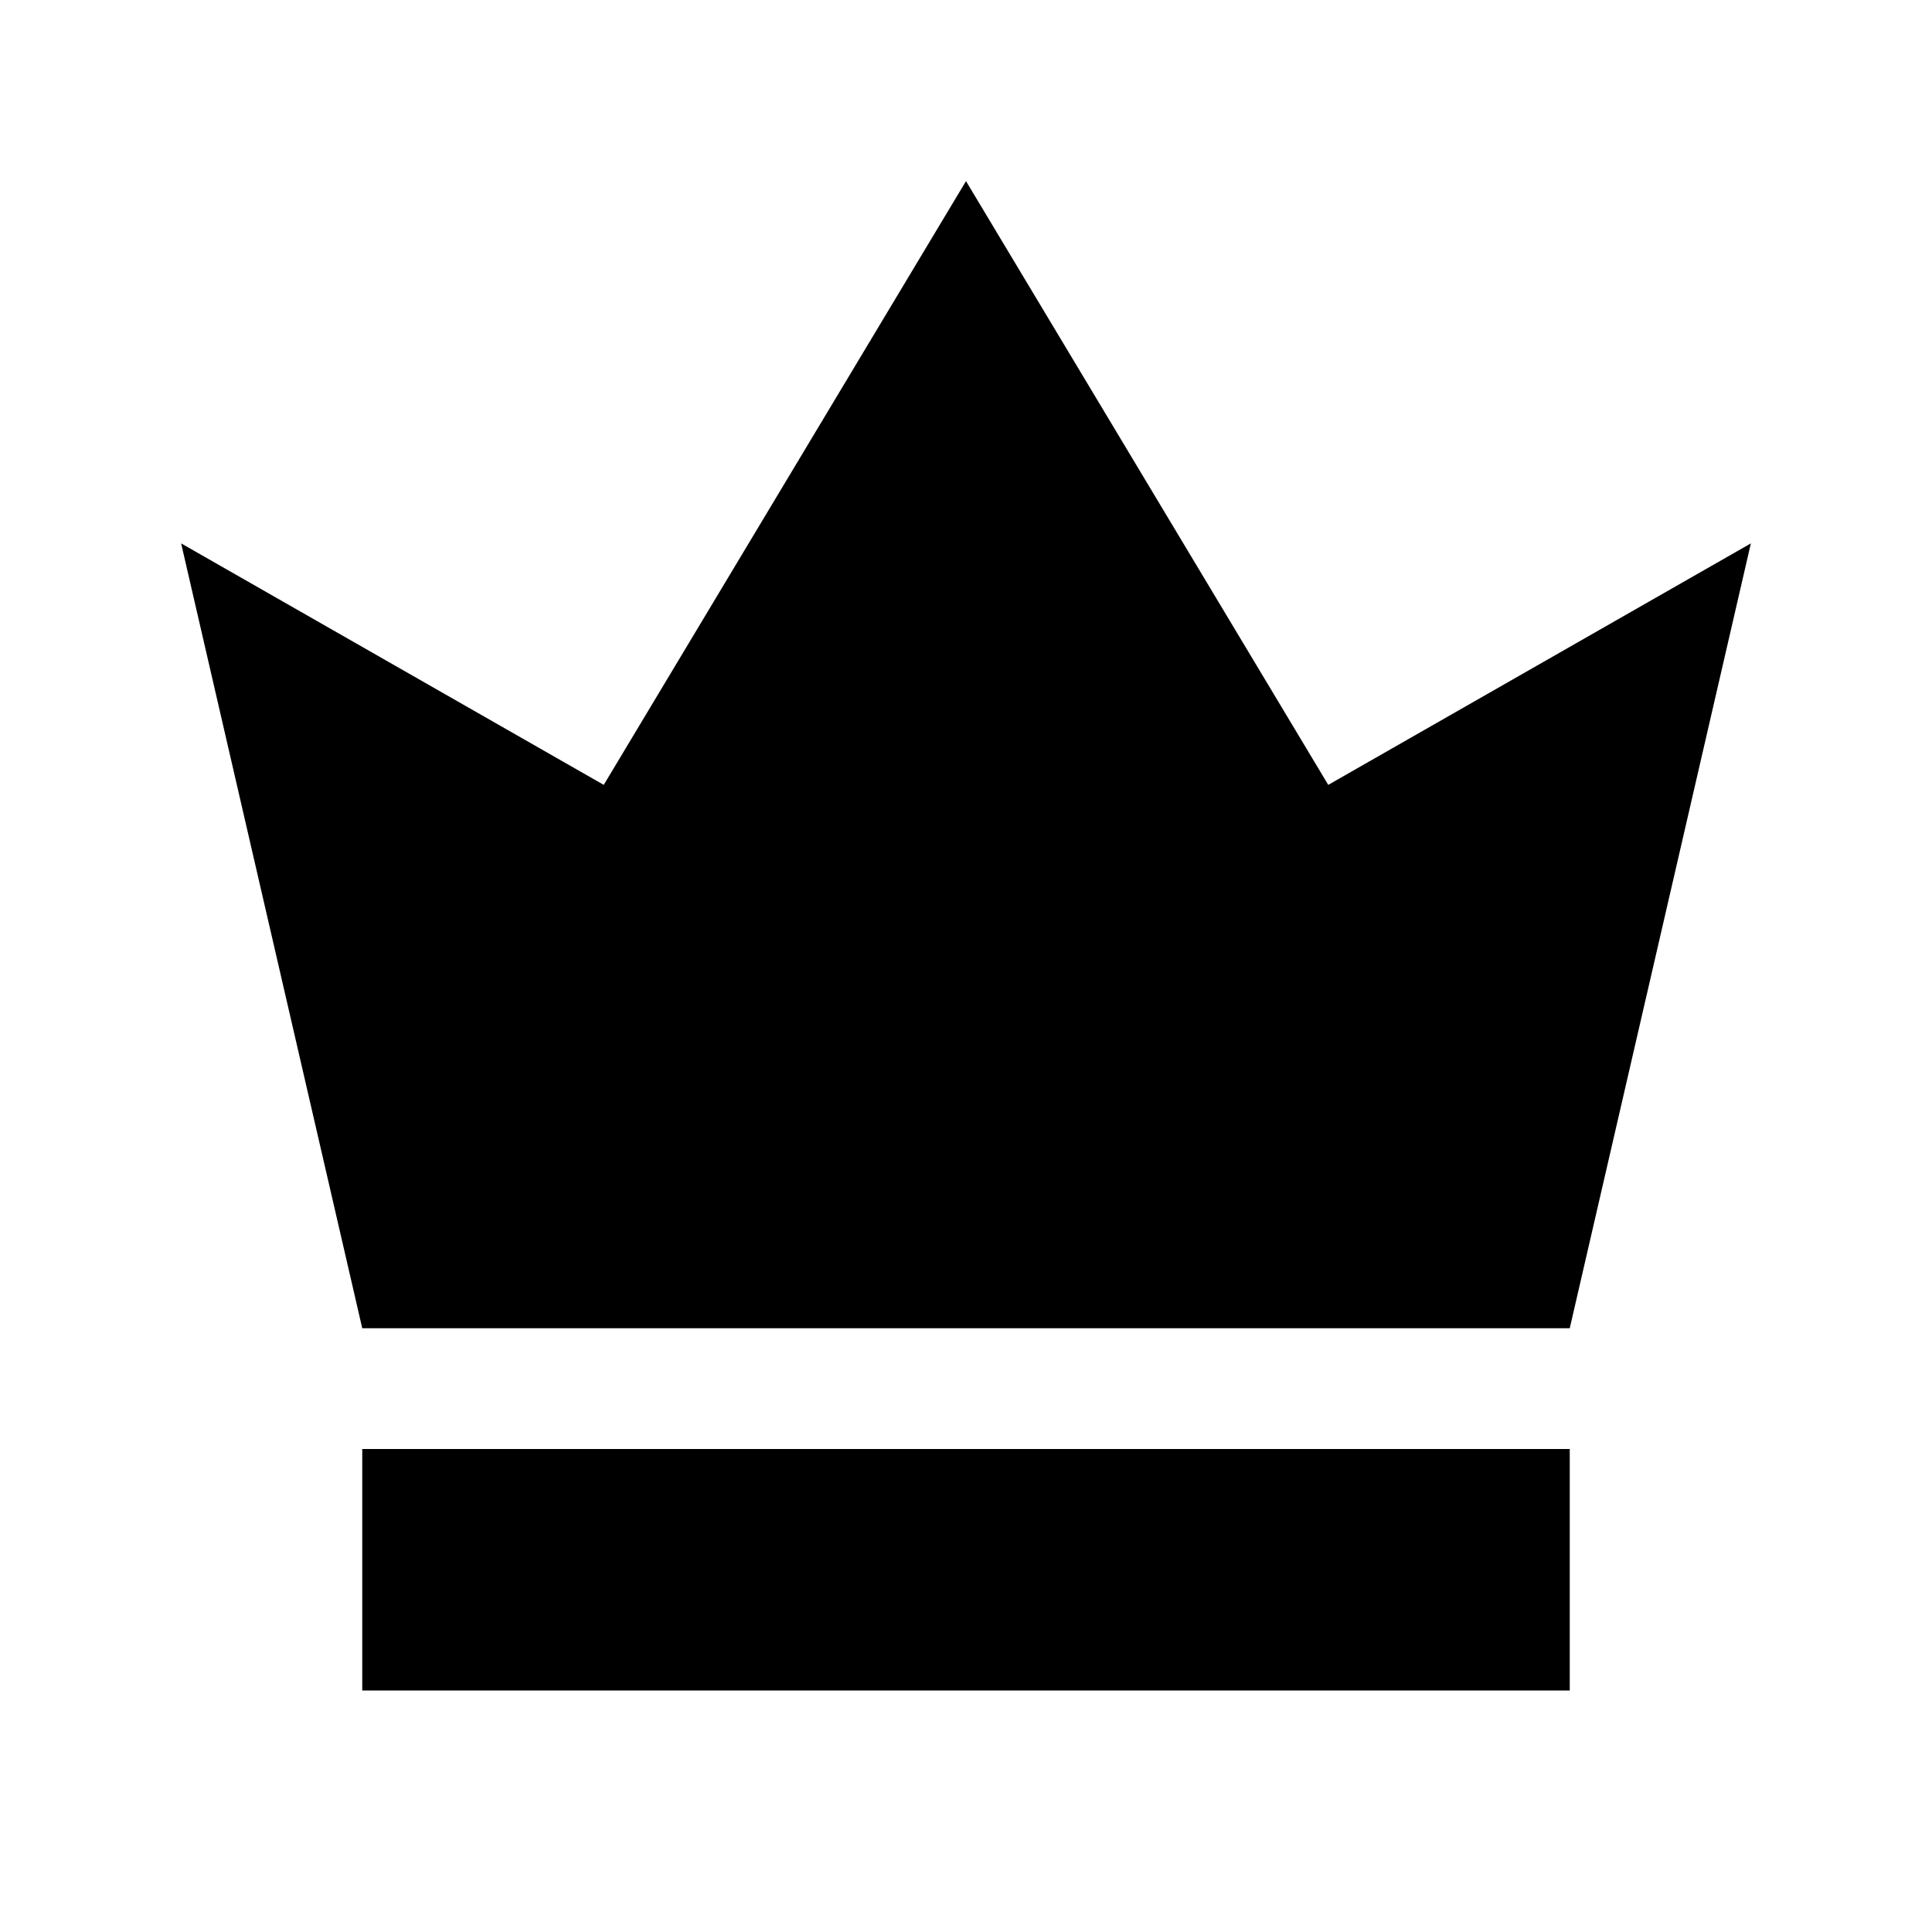 <svg xmlns="http://www.w3.org/2000/svg" viewBox="0 0 32 32">
  <title>crown</title>
  <g>
    <rect x="6" y="24" width="20" height="4"/>
    <polygon points="29 9 22 13 16 3 10 13 3 9 6 22 26 22 29 9"/>
  </g>
</svg>
